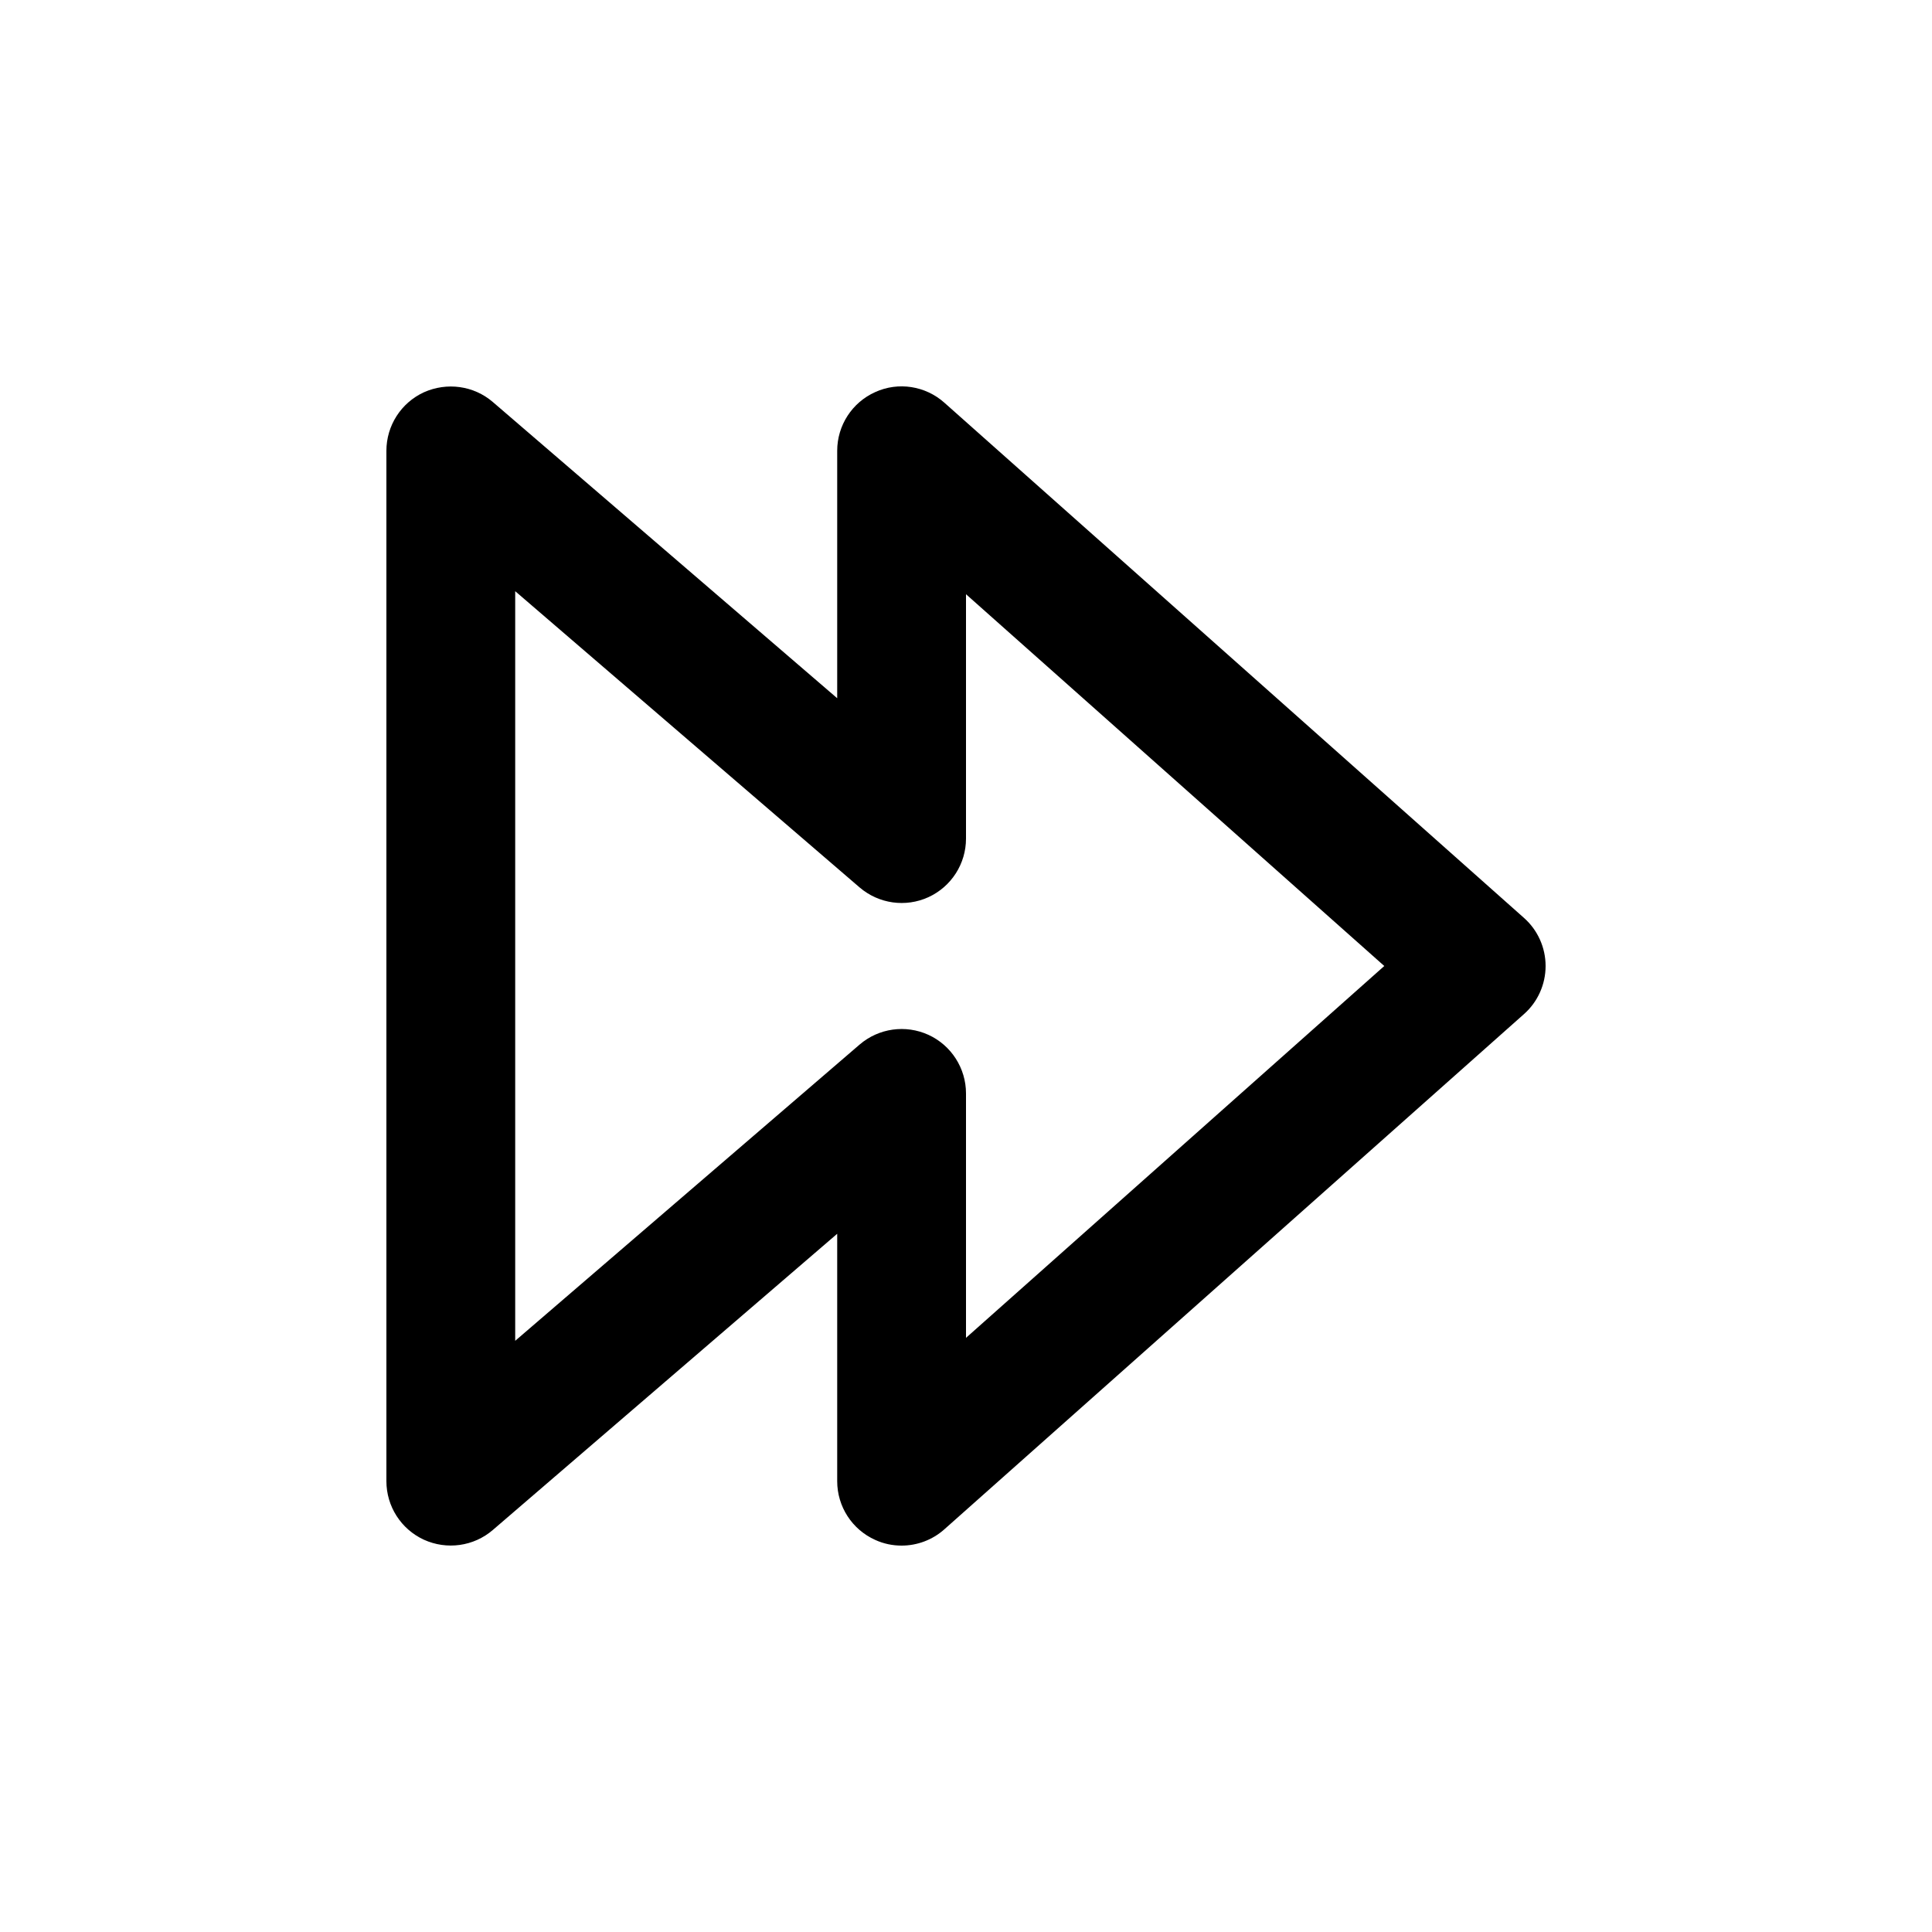 <?xml version="1.0" encoding="utf-8"?>
<!-- Generator: Adobe Illustrator 16.2.0, SVG Export Plug-In . SVG Version: 6.00 Build 0)  -->
<!DOCTYPE svg PUBLIC "-//W3C//DTD SVG 1.1//EN" "http://www.w3.org/Graphics/SVG/1.1/DTD/svg11.dtd">
<svg version="1.1" id="Layer_1" xmlns="http://www.w3.org/2000/svg" xmlns:xlink="http://www.w3.org/1999/xlink" x="0px" y="0px"
	 width="30px" height="30px" viewBox="0 0 30 30" enable-background="new 0 0 30 30" xml:space="preserve">
<g>
	<path d="M14,24c-0.139,0-0.278-0.028-0.409-0.088C13.231,23.751,13,23.394,13,23v-3.842l-5.348,4.6
		c-0.297,0.255-0.714,0.312-1.069,0.151C6.228,23.746,6,23.391,6,23V7c0-0.391,0.228-0.746,0.583-0.909
		c0.356-0.159,0.772-0.104,1.069,0.151l5.348,4.6V7c0-0.394,0.231-0.751,0.591-0.912c0.358-0.163,0.779-0.097,1.073,0.165l9,8
		C23.878,14.442,24,14.715,24,15s-0.122,0.558-0.336,0.747l-9,8C14.478,23.913,14.24,24,14,24z M8,9.18V20.82l5.348-4.6
		c0.297-0.255,0.714-0.313,1.069-0.151C14.772,16.232,15,16.588,15,16.979v3.795L21.495,15L15,9.227v3.795
		c0,0.391-0.228,0.746-0.583,0.909c-0.354,0.162-0.771,0.104-1.069-0.151L8,9.18z"/>
</g>
</svg>

